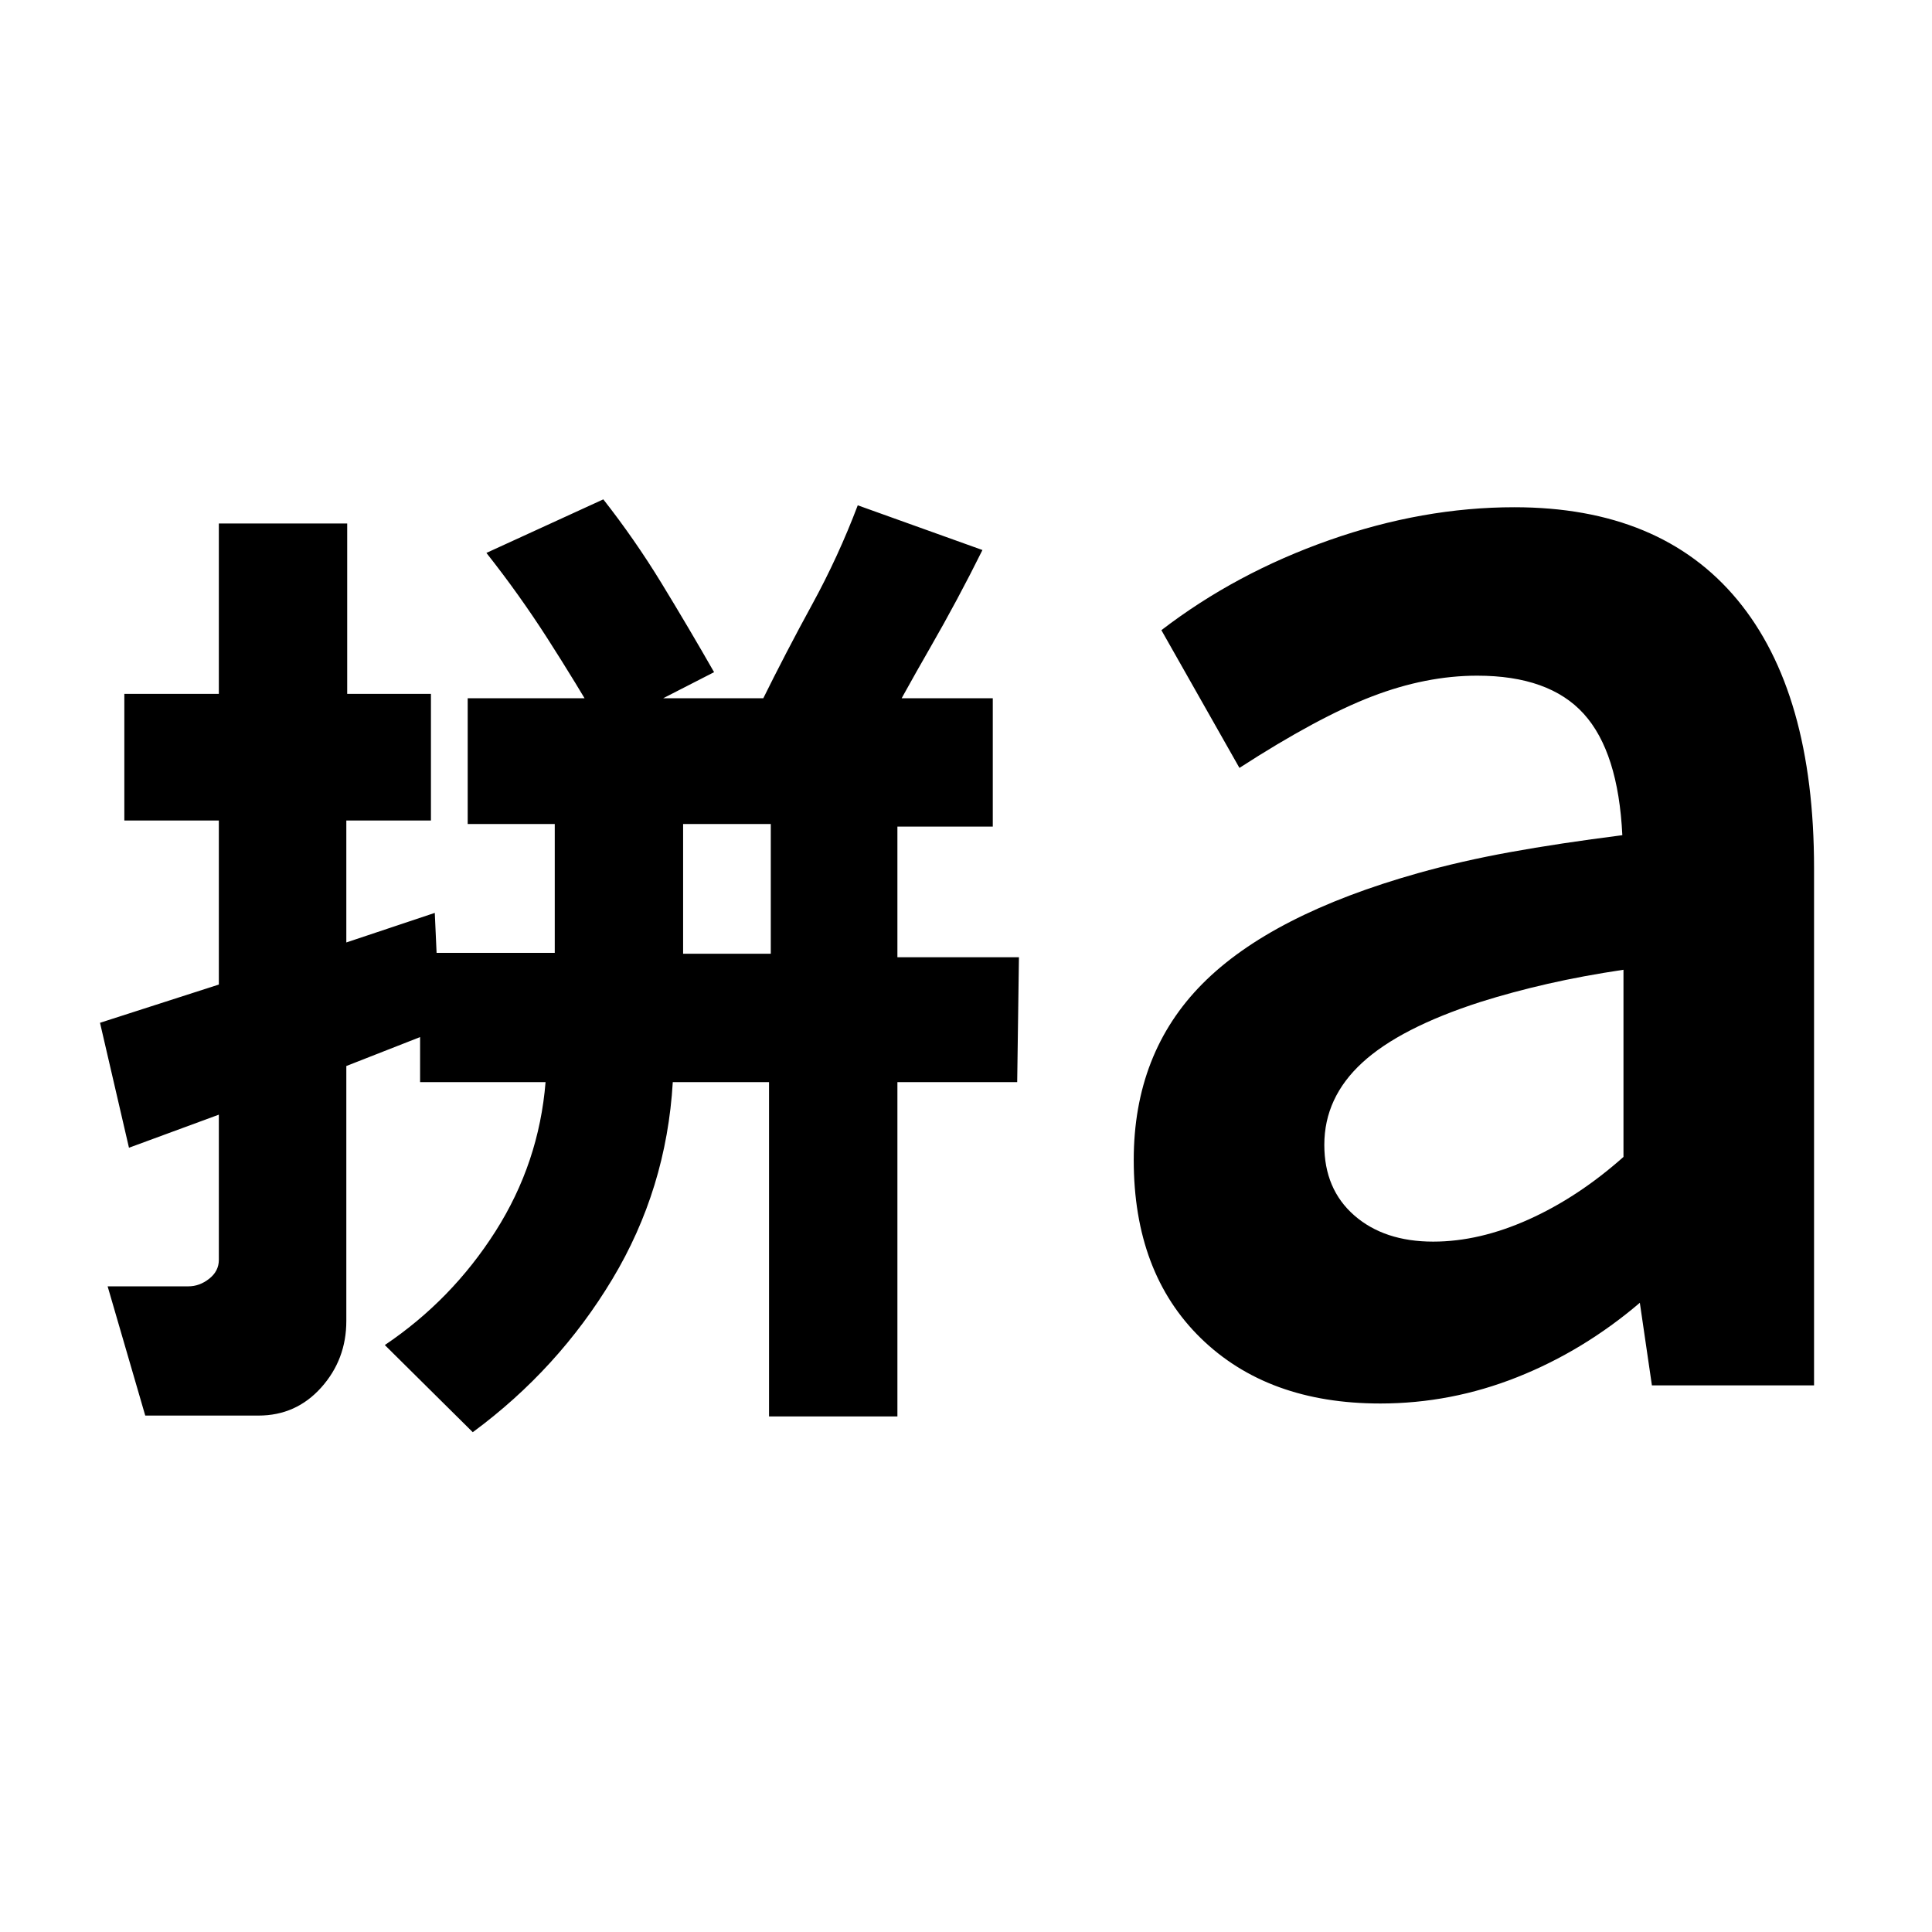 <svg xmlns="http://www.w3.org/2000/svg" height="24" viewBox="0 96 960 960" width="24"><path d="M339.435 569.912h43.564v-64.477h-43.564v64.477ZM72.172 799.391l-18.695-64.218h40.13q5.565 0 10.348-3.782 4.783-3.783 4.783-9.348V649.87l-44.652 16.435-14.392-62.088 59.044-19v-81.521H61.782v-62.914h46.956V356.13h63.783v84.652h41.609v62.914h-42.043v60.608l43.956-14.696 2.609 57.827-46.565 18.261v126.695q0 19.131-12.479 33.066-12.478 13.934-31.174 13.934H72.172Zm162.741 8.261-43.697-43.304q33.305-22.435 54.957-56.457 21.652-34.021 24.913-74.195h-62.348v-64.219h66.913v-64.042h-43.26v-62.48h260.913v63.784h-47.391v64.912h60.391l-.869 62.045h-59.522v166.13H382.13v-166.13h-47.826q-3.13 53.13-30.043 97.913-26.913 44.782-69.348 76.043Zm200.348-341.131-56.827-21.87q12.131-24.565 25.109-48.282 12.978-23.718 22.674-49.283l61.957 22.218q-12.261 24.695-26.022 48.608-13.761 23.914-26.891 48.609Zm-135.696-8.217q-13.392-23-27.501-45-14.109-22-30.37-42.566l58.088-26.609q15.696 20 28.957 41.718 13.261 21.717 26.087 44.152l-55.261 28.305Zm412.609 254.652q22.913 0 47.435-11.022 24.521-11.021 47.087-31.064v-93q-20.174 3-37.696 7-17.521 4-33.391 9-39.913 12.87-58.739 30.196-18.825 17.325-18.825 40.804 0 22.043 14.891 35.064 14.891 13.022 39.238 13.022Zm-26.391 80.435q-55.87 0-89.152-32.5-33.283-32.5-33.283-88.5 0-53.13 34.131-87.543 34.13-34.413 107.13-54.978 21.304-6 45.696-10.435Q774.696 515 806.13 511q-2-41.348-19.173-60.304-17.174-18.956-52.956-18.956-25.435 0-52.348 10.348-26.913 10.347-65.783 35.478l-38.783-68.436q36.957-28.391 83.435-44.739 46.479-16.348 91.913-16.348 72.696 0 110.827 45.979 38.13 45.978 38.13 133.369v257h-80.566l-6-41.043q-28 23.87-60.935 36.957-32.934 13.086-68.108 13.086Z"/></svg>